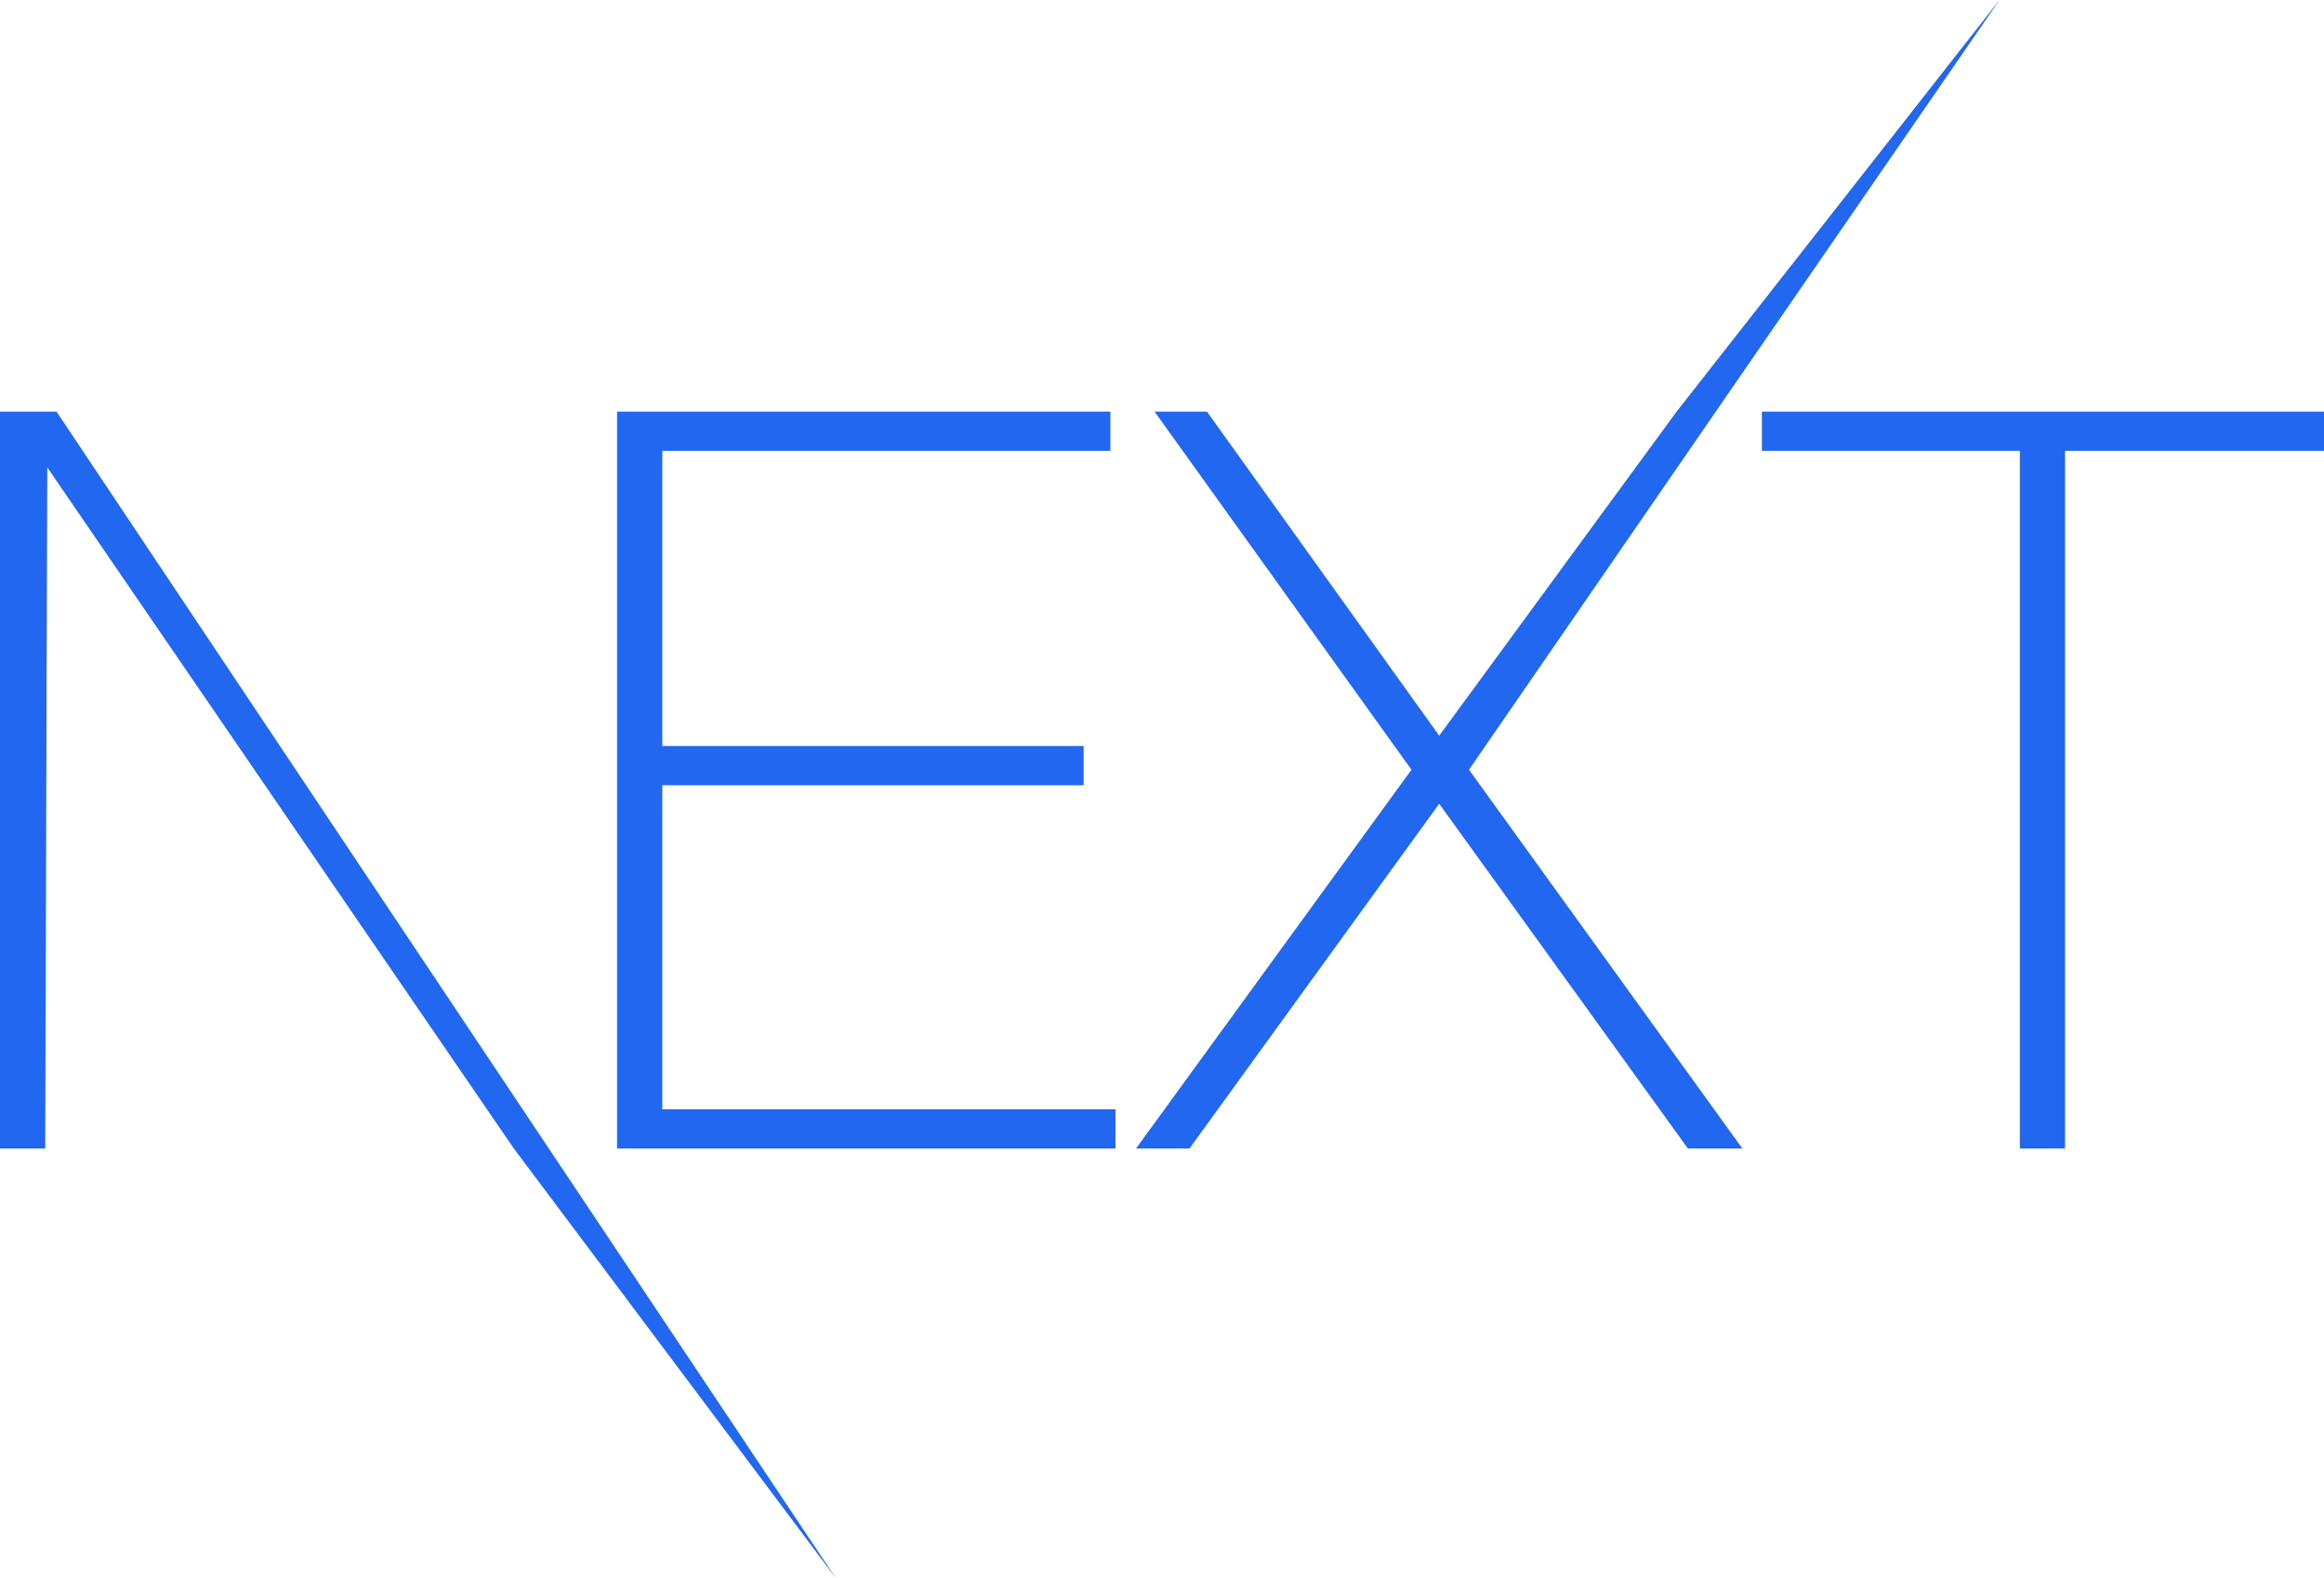 <svg width="218" height="148" viewBox="0 0 218 148" fill="none" xmlns="http://www.w3.org/2000/svg">
<path d="M57.886 38.6H104.156V42.278H62.127V69.957H101.65V73.635H62.127V104.023H104.638V107.701H57.886V38.6ZM108.301 38.6H113.217L135.003 68.989L157.27 38.6L187.558 0L137.798 72.183L163.44 107.701H158.331L135.003 75.376L111.579 107.701H106.566L132.4 72.183L108.301 38.6ZM165.271 42.278V38.6H218V42.278H193.708V107.701H189.467V42.278H165.271ZM0 38.6H5.302L78.41 148L48.198 107.701L4.434 43.827L4.241 107.701H0V38.6Z" fill="#2167F0"/>
</svg>
